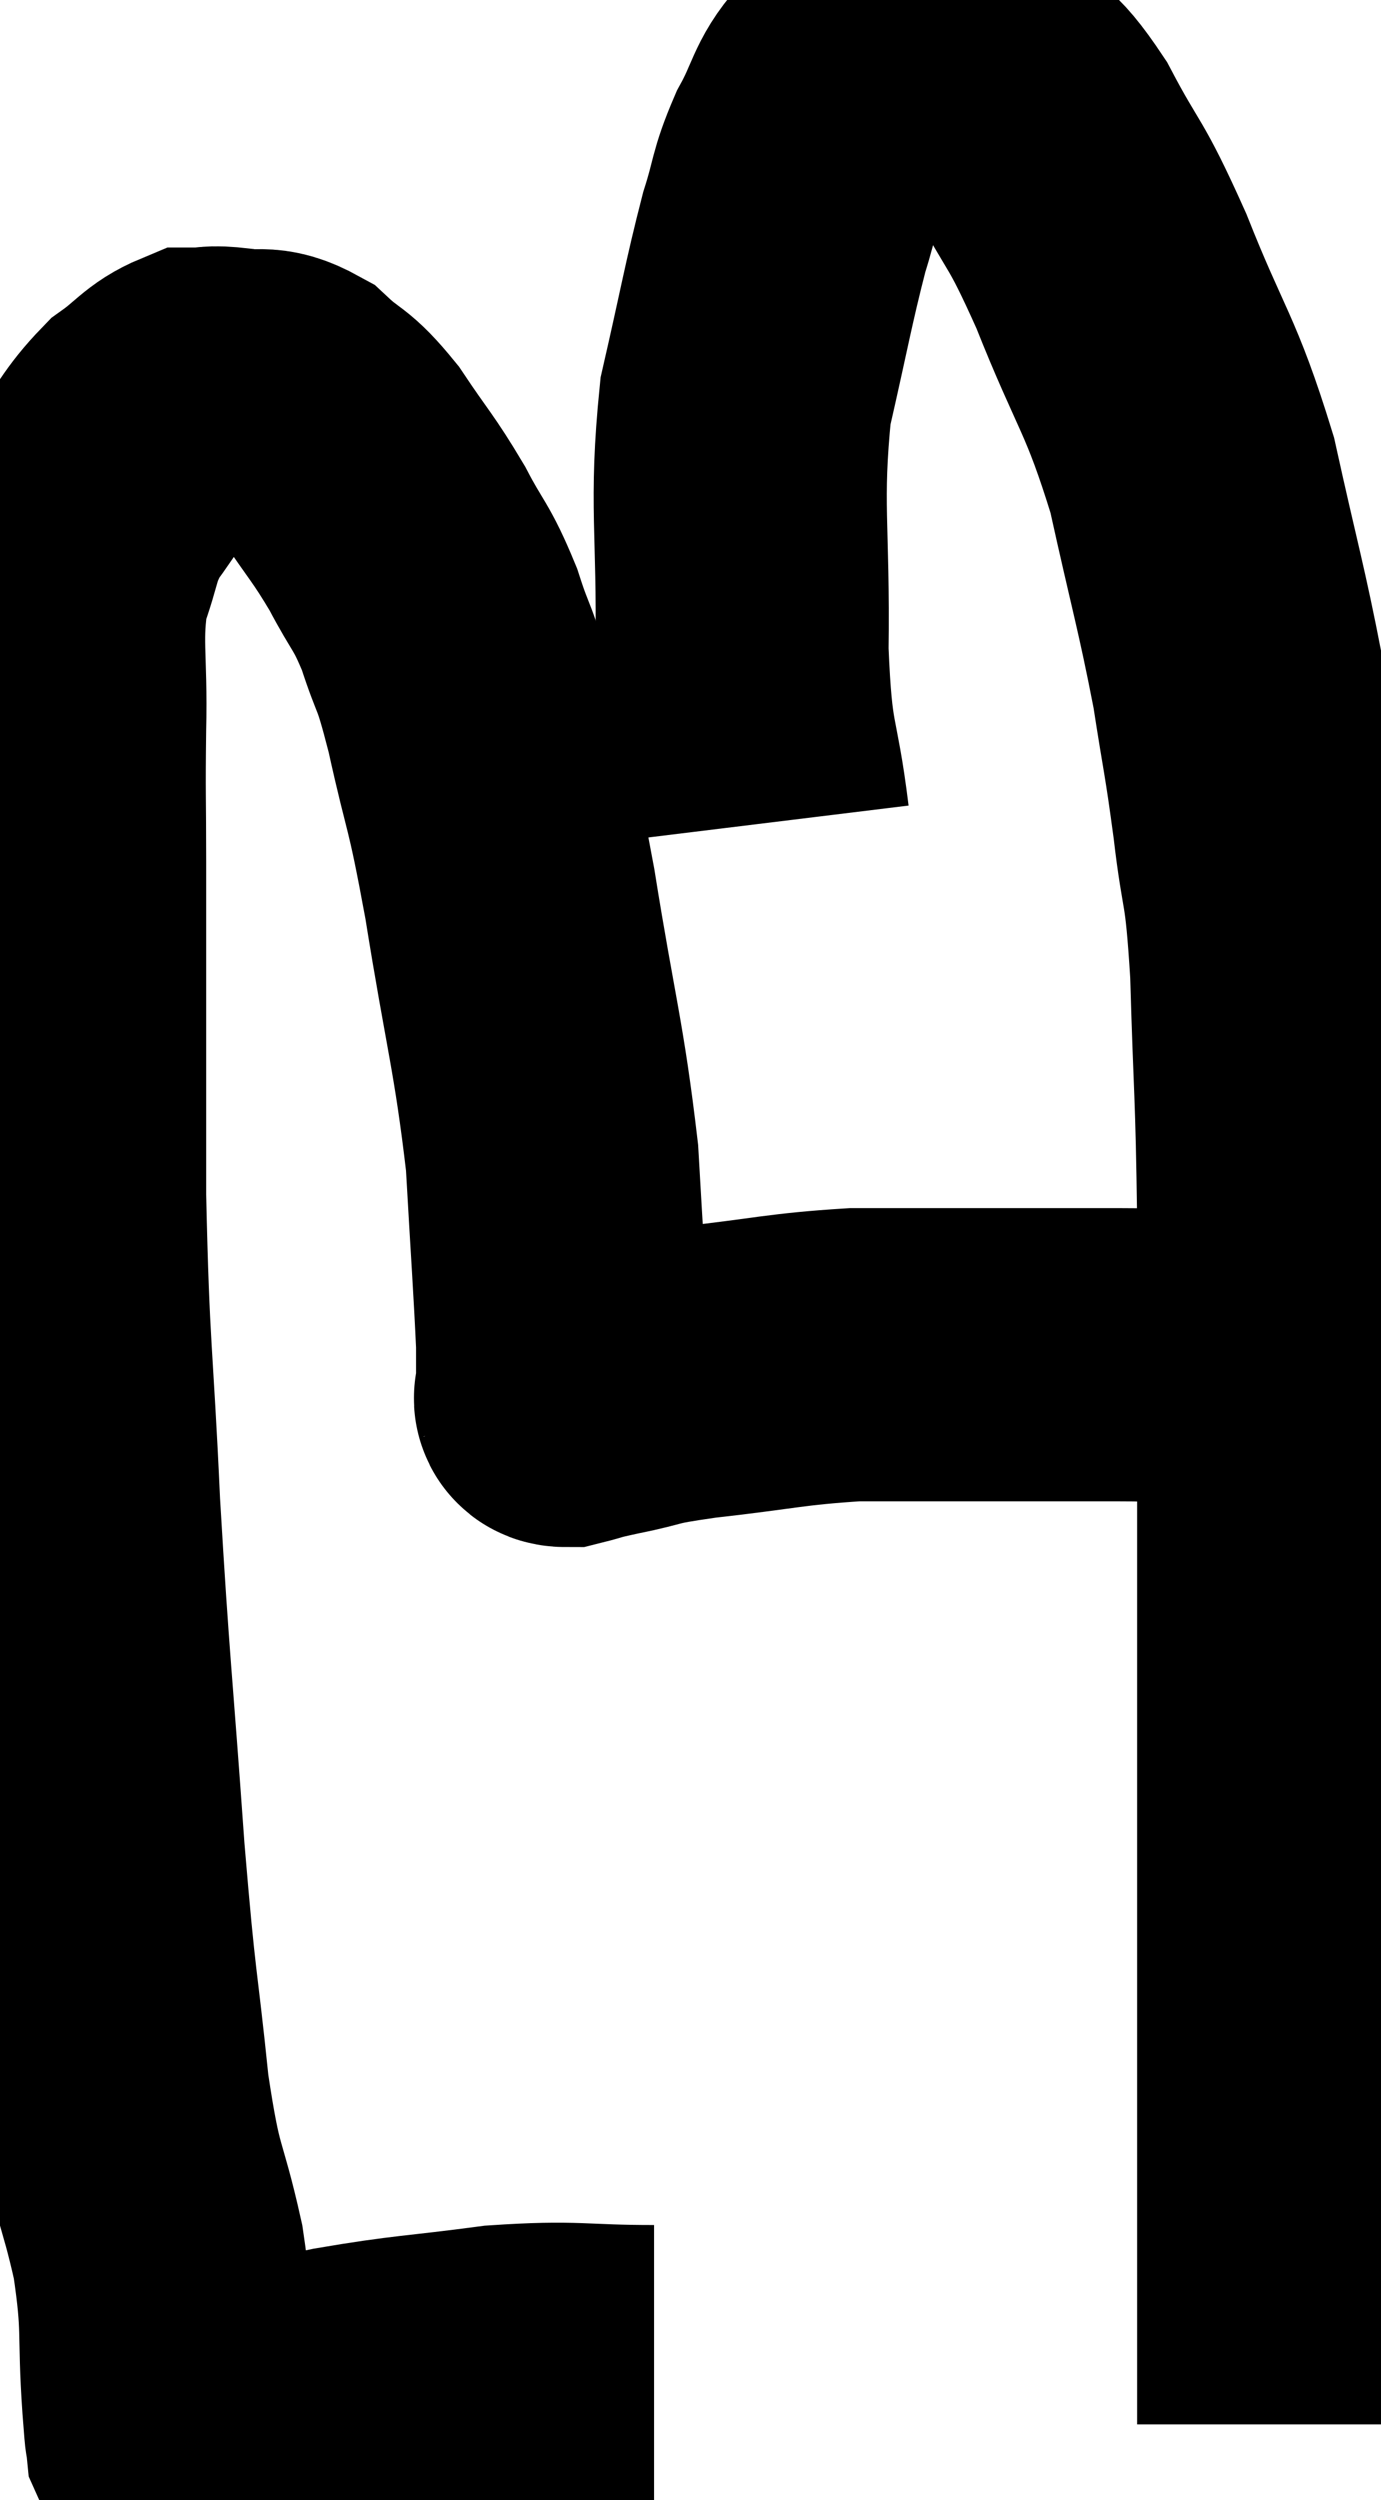 <svg xmlns="http://www.w3.org/2000/svg" viewBox="6.963 2.76 23.557 42.632" width="23.557" height="42.632"><path d="M 18.12 43.2 C 16.8 43.2, 16.815 43.11, 15.48 43.2 C 14.13 43.38, 14.01 43.35, 12.78 43.56 C 11.67 43.8, 11.235 43.86, 10.56 44.04 C 10.32 44.16, 10.2 44.22, 10.08 44.28 C 10.08 44.28, 10.08 44.28, 10.08 44.28 C 10.08 44.28, 10.08 44.28, 10.08 44.28 C 10.08 44.28, 10.08 44.28, 10.08 44.28 C 10.08 44.28, 10.125 44.265, 10.08 44.28 C 9.99 44.31, 9.96 44.475, 9.9 44.34 C 9.87 44.04, 9.9 44.535, 9.84 43.74 C 9.75 42.45, 9.855 42.48, 9.66 41.16 C 9.36 39.81, 9.315 40.155, 9.06 38.46 C 8.85 36.42, 8.85 36.885, 8.64 34.38 C 8.43 31.41, 8.385 31.245, 8.22 28.44 C 8.1 25.8, 8.04 25.905, 7.98 23.16 C 7.98 20.31, 7.98 19.455, 7.98 17.46 C 7.98 16.32, 7.965 16.365, 7.98 15.18 C 8.01 13.95, 7.89 13.695, 8.04 12.72 C 8.31 12, 8.22 11.94, 8.58 11.28 C 9.03 10.68, 9.045 10.53, 9.48 10.08 C 9.9 9.78, 9.96 9.63, 10.32 9.48 C 10.62 9.48, 10.53 9.435, 10.92 9.48 C 11.4 9.57, 11.415 9.405, 11.88 9.66 C 12.33 10.08, 12.315 9.93, 12.78 10.5 C 13.26 11.22, 13.32 11.235, 13.74 11.94 C 14.1 12.63, 14.145 12.555, 14.46 13.32 C 14.73 14.16, 14.7 13.83, 15 15 C 15.33 16.5, 15.315 16.125, 15.66 18 C 16.02 20.25, 16.155 20.58, 16.38 22.5 C 16.47 24.09, 16.515 24.69, 16.56 25.68 C 16.56 26.07, 16.56 26.265, 16.56 26.46 C 16.56 26.46, 16.56 26.46, 16.56 26.46 C 16.56 26.46, 16.56 26.46, 16.56 26.46 C 16.56 26.46, 16.545 26.415, 16.56 26.46 C 16.59 26.55, 16.425 26.64, 16.62 26.64 C 16.98 26.55, 16.785 26.58, 17.34 26.46 C 18.09 26.31, 17.79 26.31, 18.84 26.16 C 20.19 26.01, 20.355 25.935, 21.54 25.86 C 22.56 25.86, 22.725 25.86, 23.58 25.86 C 24.27 25.86, 24.345 25.86, 24.96 25.86 C 25.5 25.86, 25.35 25.86, 26.04 25.86 C 26.88 25.86, 27.045 25.905, 27.72 25.86 C 28.23 25.77, 28.41 25.725, 28.74 25.68 C 28.89 25.68, 28.845 25.68, 29.04 25.68 C 29.28 25.68, 29.4 25.68, 29.52 25.68 C 29.52 25.68, 29.52 25.68, 29.52 25.68 L 29.52 25.68" fill="none" stroke="black" stroke-width="5"></path><path d="M 19.98 16.8 C 19.8 15.33, 19.695 15.66, 19.62 13.86 C 19.65 11.73, 19.5 11.385, 19.68 9.6 C 20.01 8.16, 20.07 7.77, 20.34 6.72 C 20.55 6.06, 20.49 6.03, 20.76 5.4 C 21.09 4.8, 21.06 4.605, 21.42 4.2 C 21.81 3.99, 21.81 3.885, 22.2 3.78 C 22.59 3.78, 22.62 3.735, 22.98 3.78 C 23.31 3.87, 23.205 3.63, 23.64 3.96 C 24.18 4.53, 24.15 4.245, 24.72 5.1 C 25.32 6.24, 25.275 5.94, 25.92 7.38 C 26.61 9.12, 26.76 9.105, 27.3 10.86 C 27.69 12.63, 27.795 12.93, 28.08 14.4 C 28.26 15.57, 28.275 15.51, 28.44 16.74 C 28.59 18.03, 28.635 17.625, 28.74 19.32 C 28.8 21.42, 28.83 21.285, 28.86 23.52 C 28.86 25.89, 28.86 26.055, 28.86 28.26 C 28.86 30.3, 28.86 29.79, 28.86 32.34 C 28.86 35.4, 28.86 36.195, 28.86 38.46 C 28.86 39.93, 28.86 40.395, 28.86 41.4 C 28.86 41.94, 28.86 41.97, 28.86 42.48 C 28.86 42.96, 28.86 43.035, 28.86 43.44 C 28.86 43.77, 28.86 43.935, 28.86 44.1 C 28.86 44.1, 28.86 44.1, 28.86 44.1 L 28.86 44.1" fill="none" stroke="black" stroke-width="5"></path></svg>